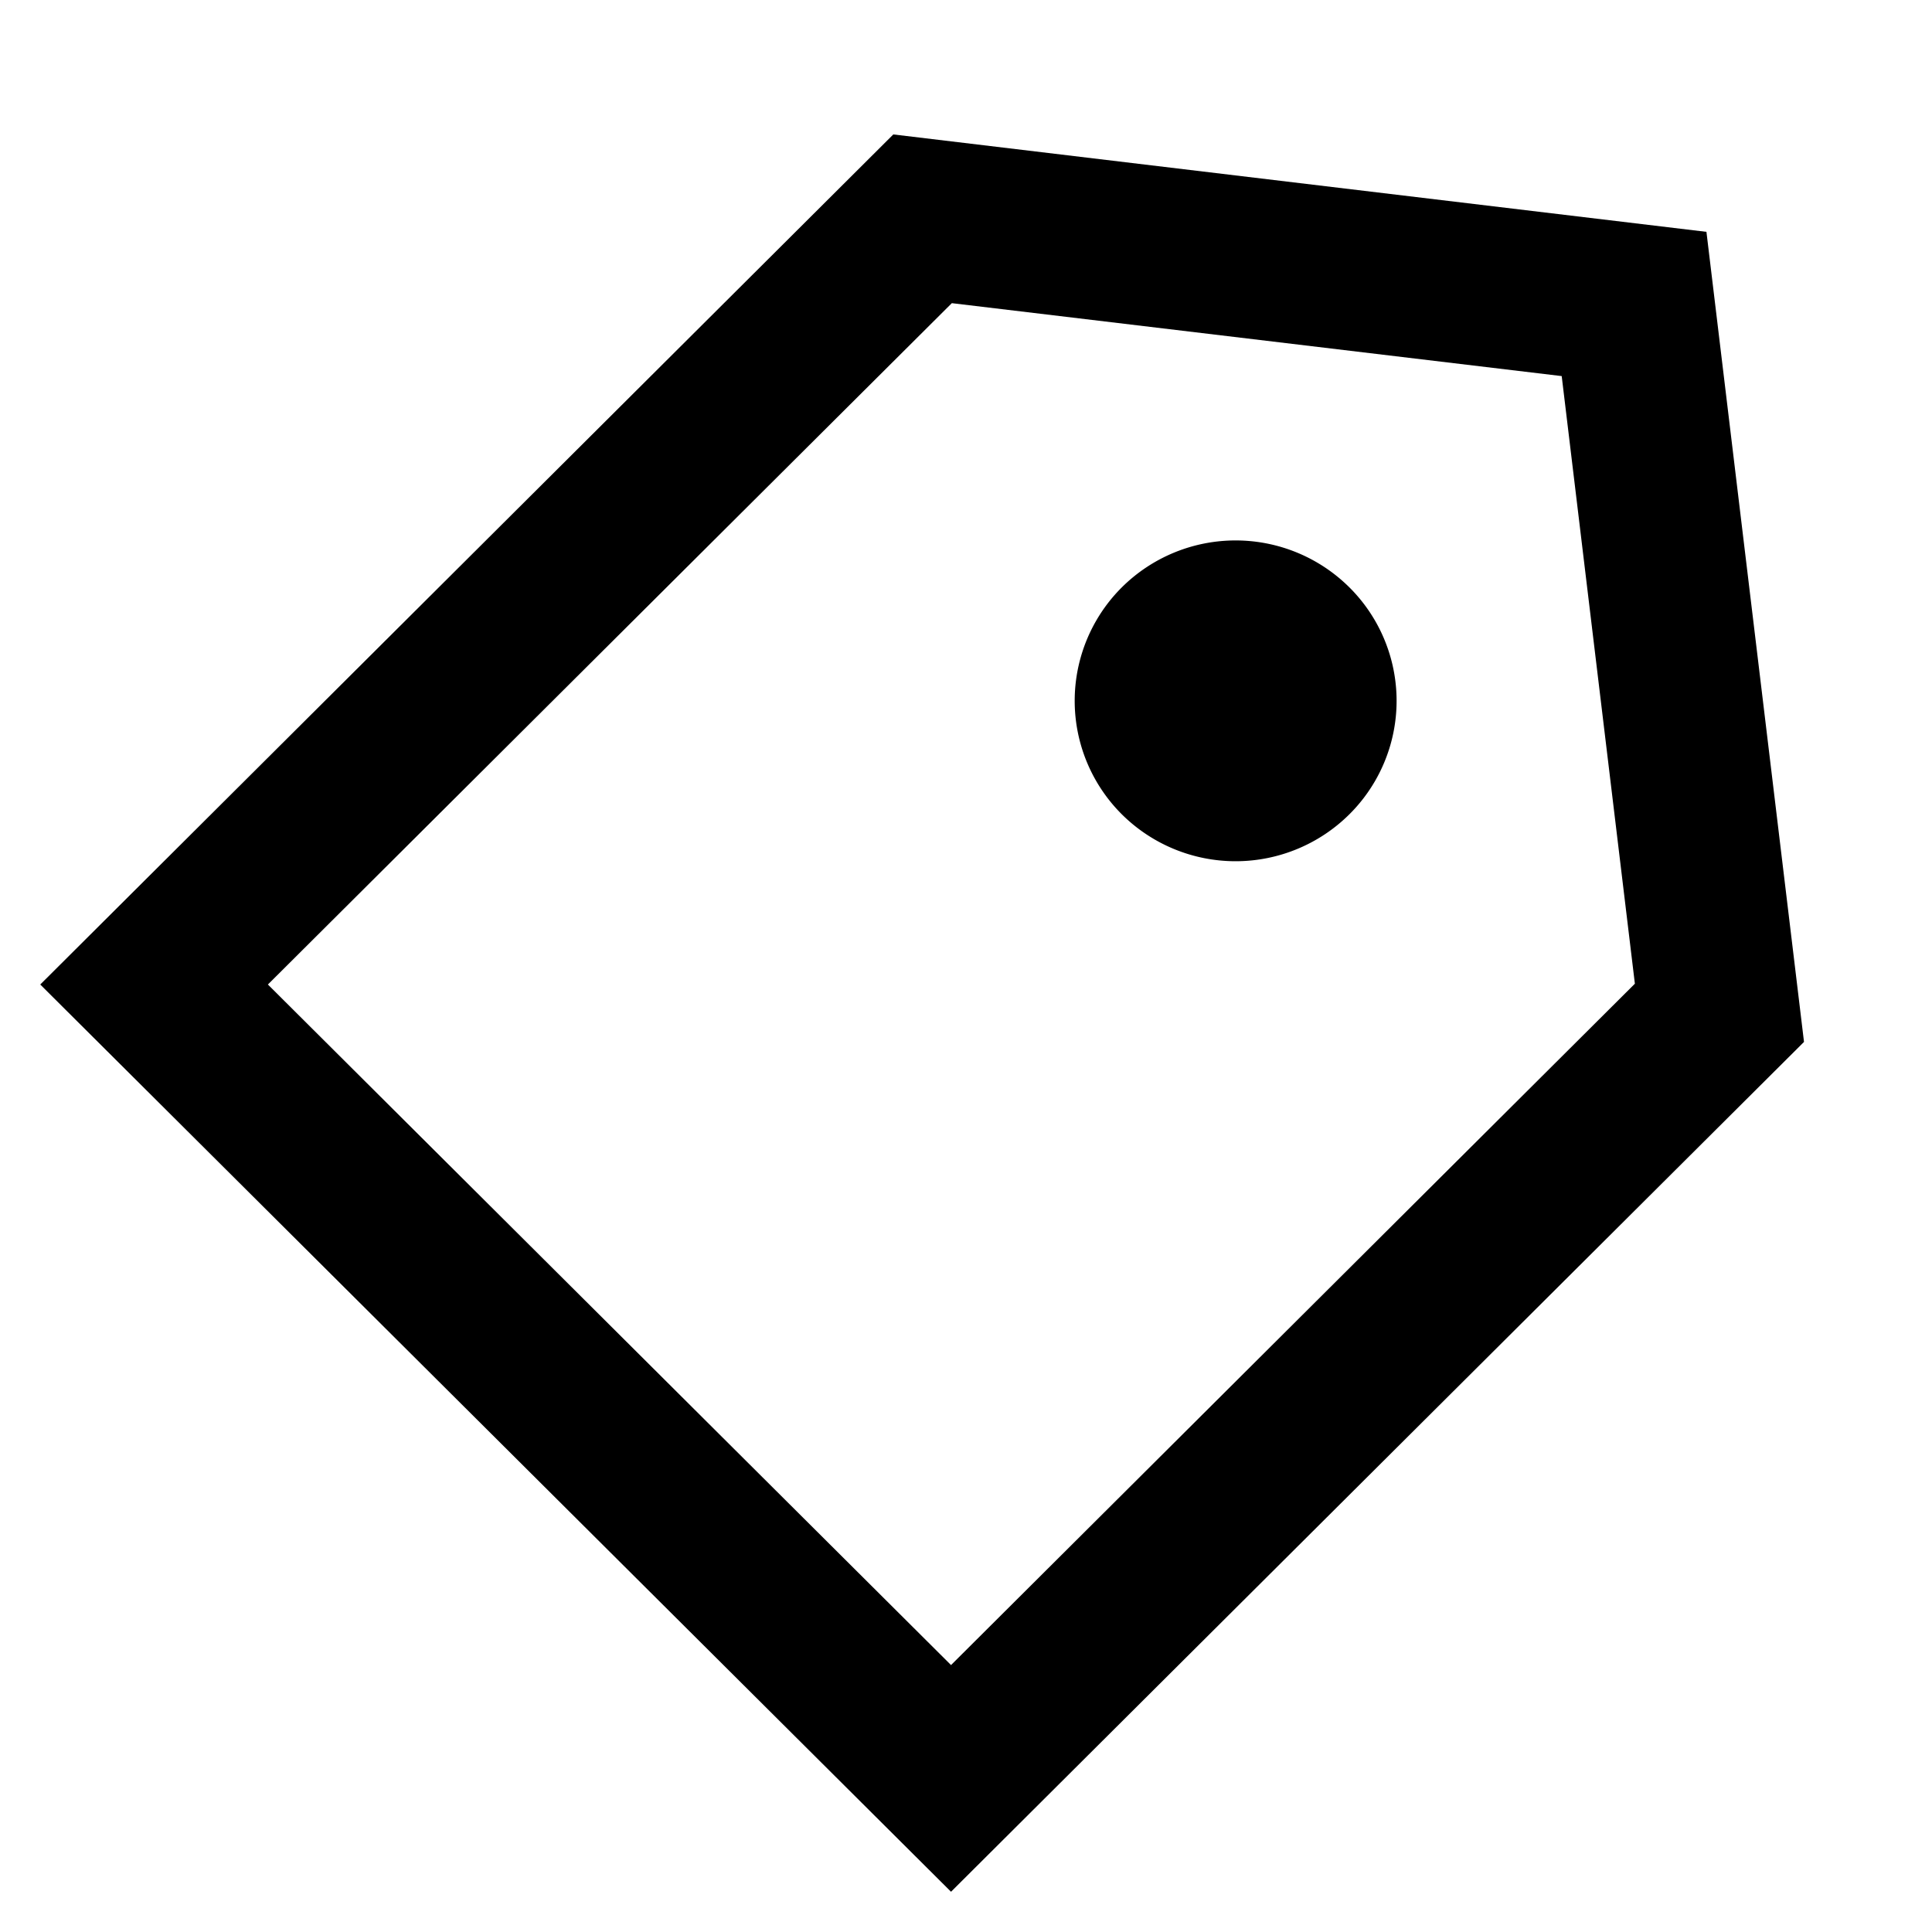 <svg xmlns="http://www.w3.org/2000/svg" width="24" height="24" fill="none">
  <path
    fill="currentColor"
    d="M13.935 10.115a2.005 2.005 0 0 0 2.828 0 1.987 1.987 0 0 0 0-2.818 2.005 2.005 0 0 0-2.828 0 1.99 1.99 0 0 0 0 2.818"
  />
  <path
    fill="currentColor"
    d="M22.41 12.943 21.198 2.88 11.097 1.67.5 12.23 11.814 23.5zM3.328 12.23l8.496-8.464 7.576.906.909 7.548-8.495 8.464z"
  />
</svg>
